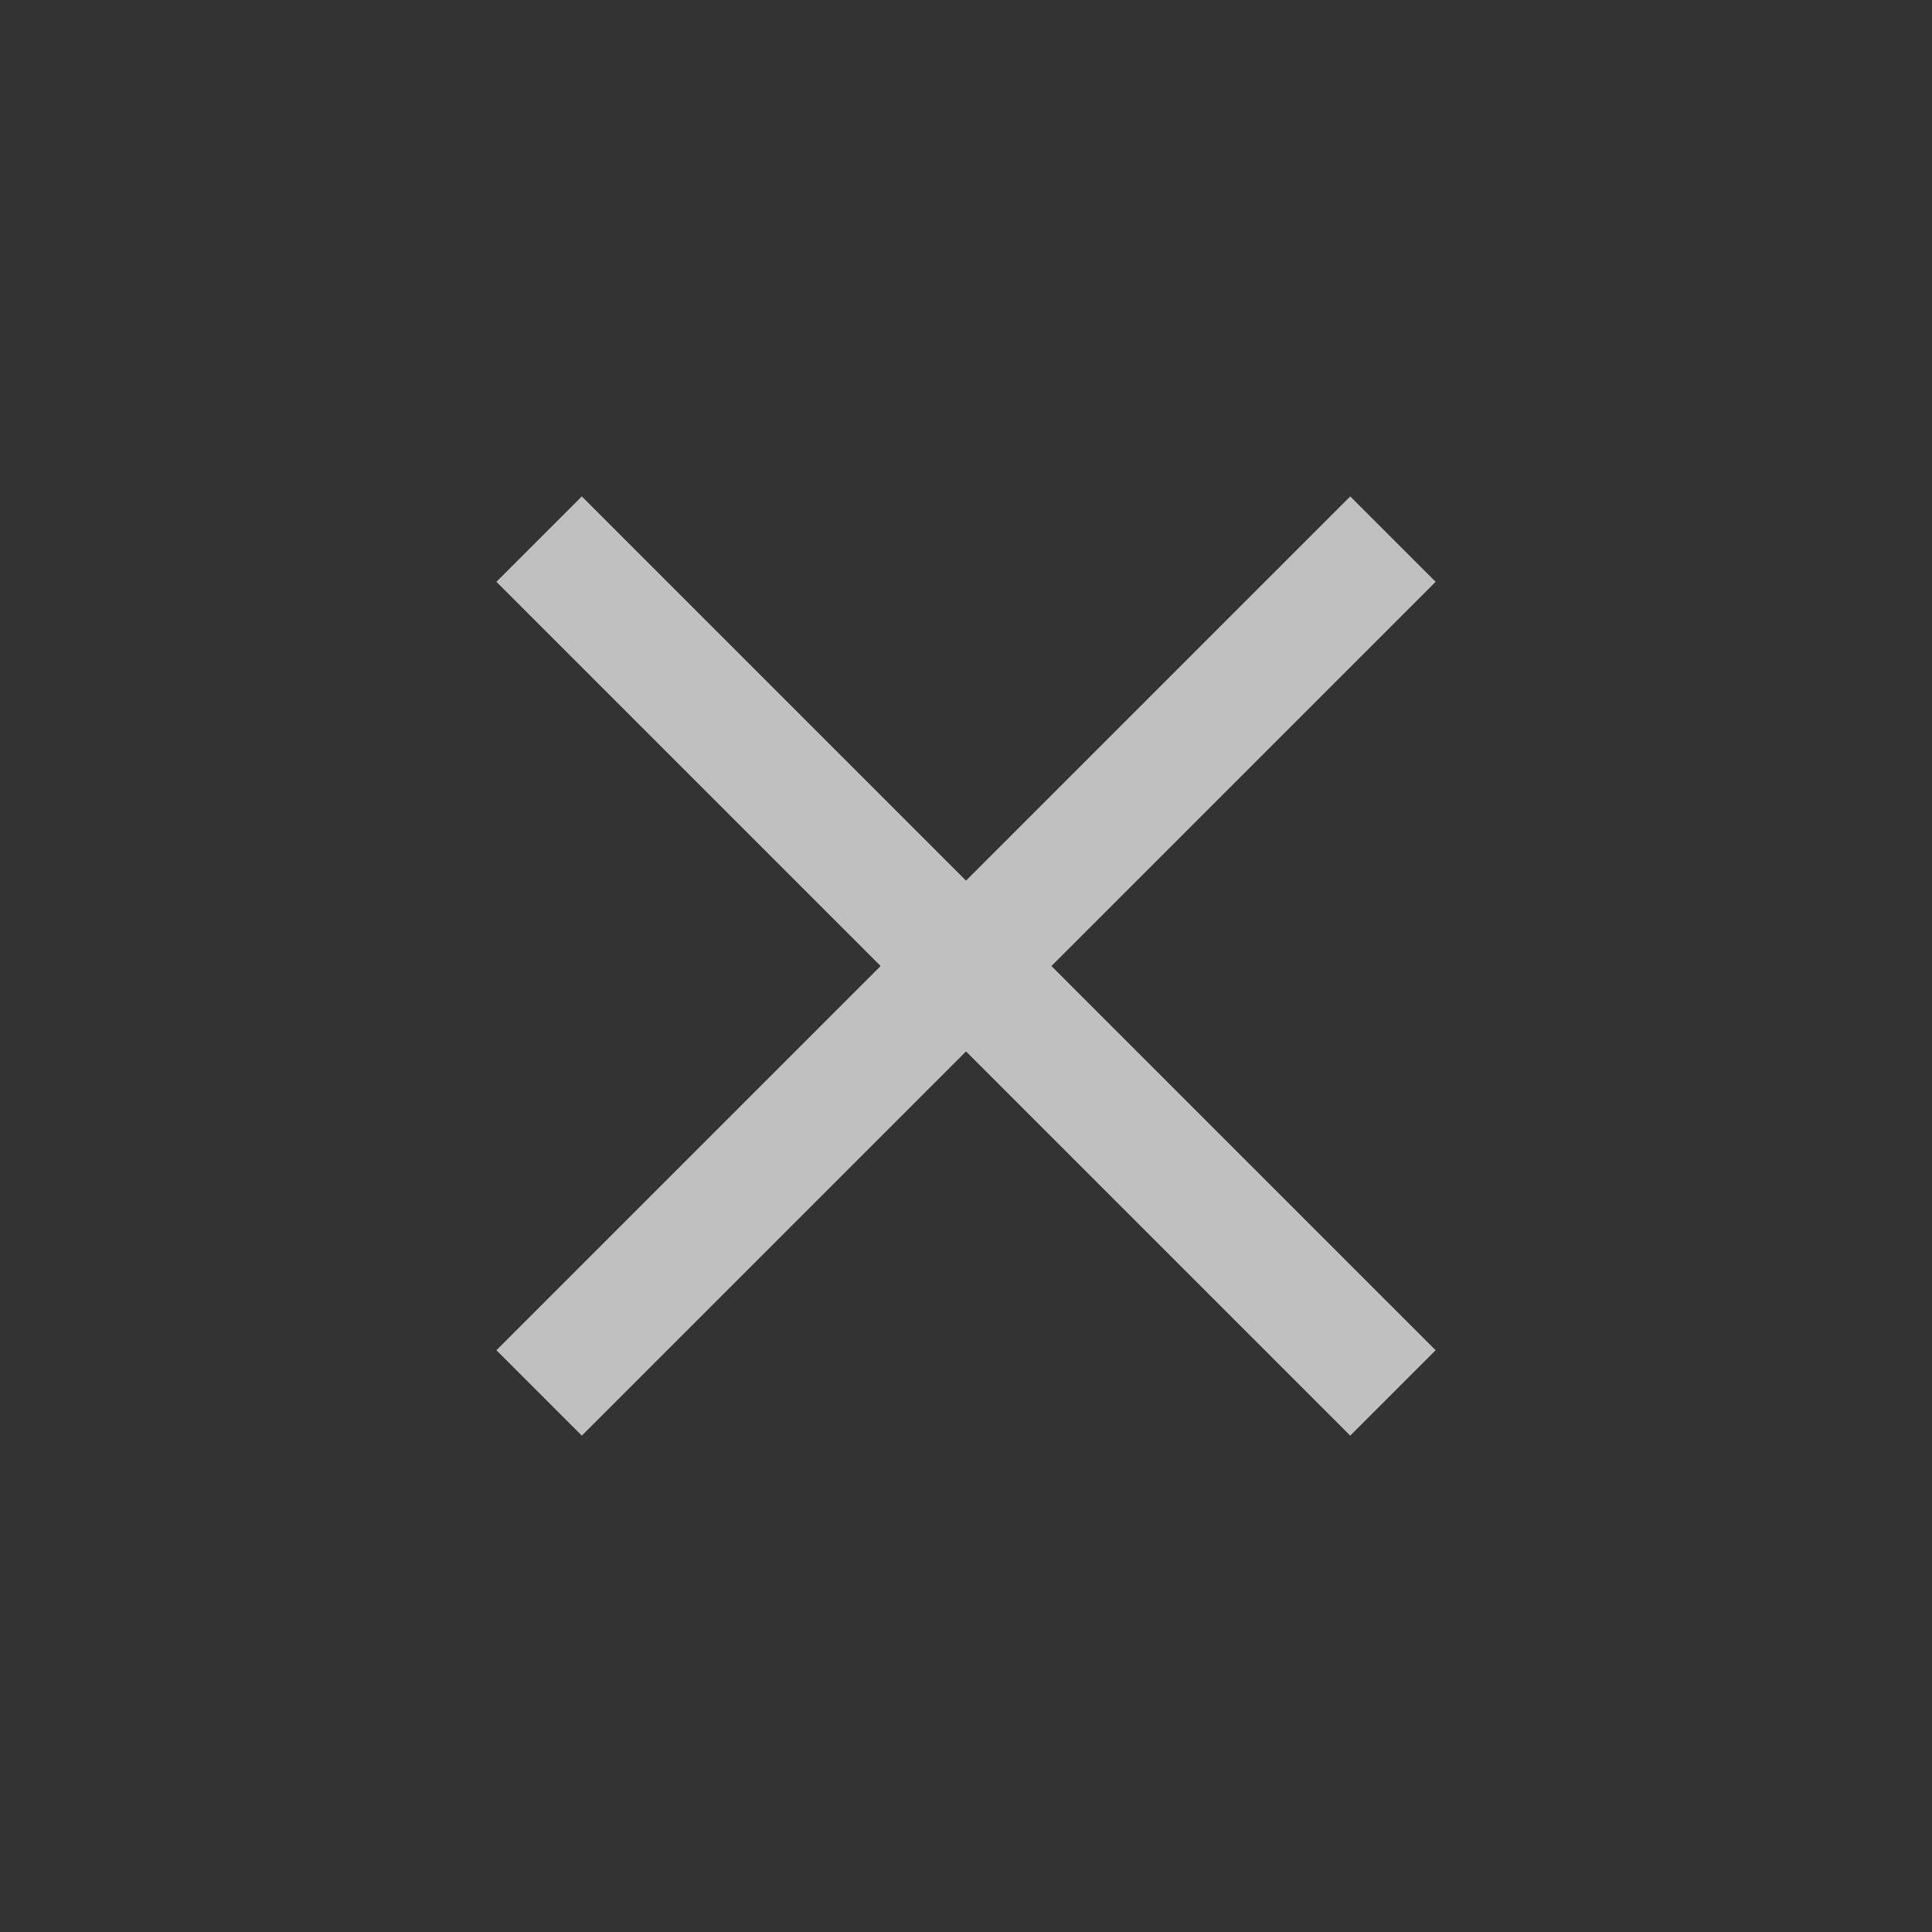 <svg width="16px" height="16px" version="1.1" viewBox="0 0 16 16" xmlns="http://www.w3.org/2000/svg">
 <rect x="0" y="0" width="16" height="16" fill="#333333" stroke="none"/>
 <path transform="rotate(45)" d="m6.314-0.5v1h4.5v4.5h1v-4.5h4.5v-1h-4.5v-4.5h-1v4.5h-4.5z" fill="#fdfdfd" fill-opacity="0.7"/>
</svg>
